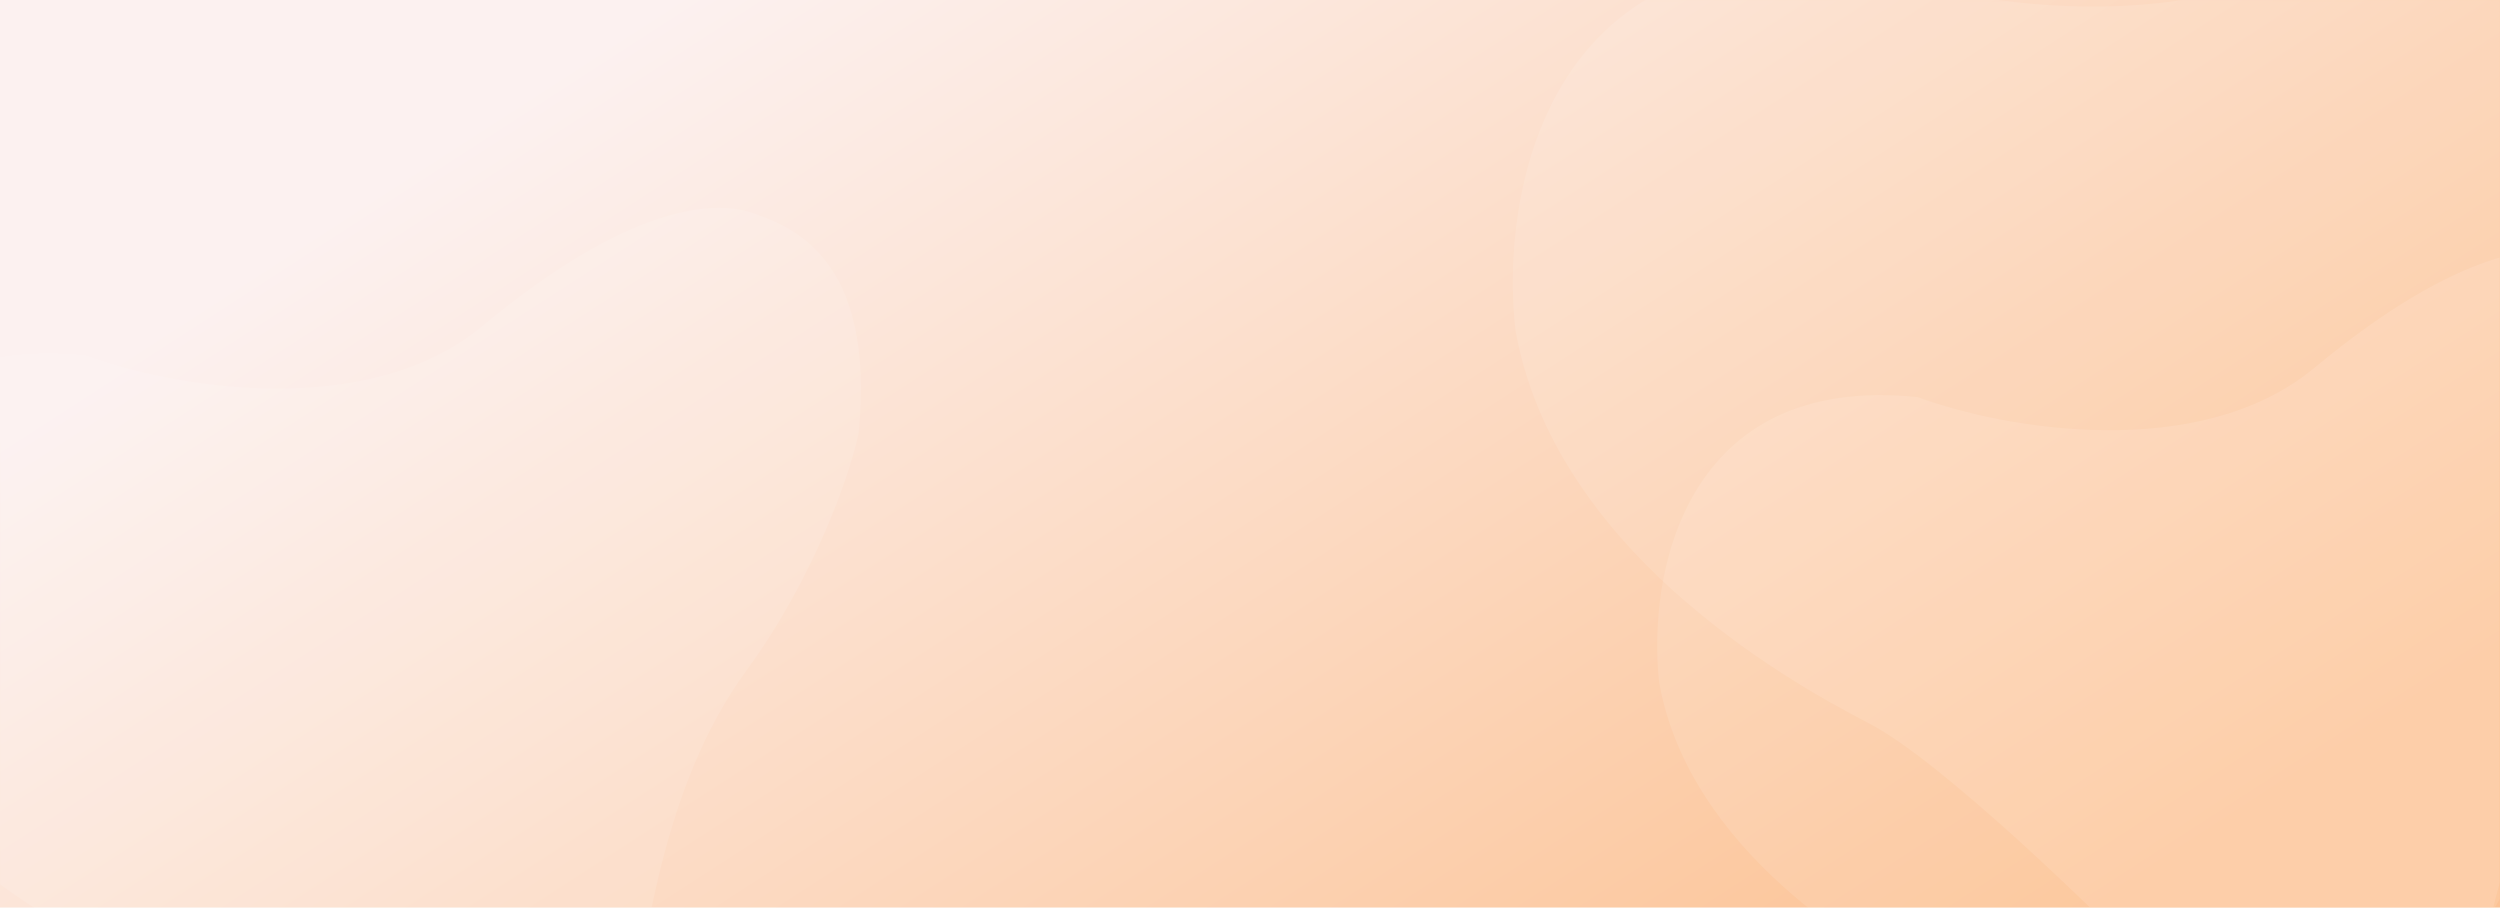 <?xml version="1.0" encoding="utf-8"?>
<!-- Generator: Adobe Illustrator 23.0.3, SVG Export Plug-In . SVG Version: 6.00 Build 0)  -->
<svg version="1.1" id="Layer_1" xmlns="http://www.w3.org/2000/svg" xmlns:xlink="http://www.w3.org/1999/xlink" x="0px" y="0px"
	 viewBox="0 0 1920 697" style="enable-background:new 0 0 1920 697;" xml:space="preserve">
<style type="text/css">
	.st0{fill:url(#SVGID_1_);}
	.st1{fill:url(#SVGID_2_);filter:url(#Adobe_OpacityMaskFilter);}
	.st2{mask:url(#mask0_35_1655_1_);}
	.st3{opacity:0.1;}
	.st4{fill:#FFFFFF;}
</style>
<linearGradient id="SVGID_1_" gradientUnits="userSpaceOnUse" x1="669.737" y1="795.707" x2="1311.557" y2="-196.943" gradientTransform="matrix(1 0 0 -1 0 695.281)">
	<stop  offset="0" style="stop-color:#FCF1F0"/>
	<stop  offset="1" style="stop-color:#FCC395"/>
</linearGradient>
<rect y="0" class="st0" width="1920" height="697"/>
<defs>
	<filter id="Adobe_OpacityMaskFilter" filterUnits="userSpaceOnUse" x="-134.3" y="-173.1" width="2316.8" height="1117.4">
		<feColorMatrix  type="matrix" values="1 0 0 0 0  0 1 0 0 0  0 0 1 0 0  0 0 0 1 0"/>
	</filter>
</defs>
<mask maskUnits="userSpaceOnUse" x="-134.3" y="-173.1" width="2316.8" height="1117.4" id="mask0_35_1655_1_">
	
		<linearGradient id="SVGID_2_" gradientUnits="userSpaceOnUse" x1="669.737" y1="795.707" x2="1311.557" y2="-196.943" gradientTransform="matrix(1 0 0 -1 0 695.281)">
		<stop  offset="0" style="stop-color:#D2EAEF"/>
		<stop  offset="1" style="stop-color:#86BBF1"/>
	</linearGradient>
	<rect y="0" class="st1" width="1920" height="697"/>
</mask>
<g class="st2">
	<g class="st3">
		<path class="st4" d="M1472.7,305c-180.3-18.7-207.5,137.7-198.5,219c23.2,129.8,158.2,208,211.8,235.6
			c42.9,22.1,136.1,112.7,177.4,155.2c163.3,102,219.3-89.9,230.6-123.5c11.3-33.5,19.7-153.4,86.3-244.4
			c53.2-72.8,79.6-151.7,86.1-182c13.8-136.2-53.3-159.9-82.6-169.7c-29.3-9.8-94.9-5.3-206.2,87.2
			C1688.5,356.4,1537.3,328.8,1472.7,305z"/>
	</g>
	<g class="st3">
		<path class="st4" d="M65.7,273c-180.3-18.7-207.5,137.7-198.5,219c23.2,129.8,158.2,208,211.8,235.6
			c42.9,22.1,136.1,112.7,177.4,155.2c163.3,102,219.3-89.9,230.6-123.5c11.3-33.5,19.7-153.4,86.3-244.4
			c53.2-72.8,79.6-151.7,86.1-182C673.2,196.7,606,173,576.7,163.2c-29.3-9.8-94.9-5.3-206.2,87.2C281.5,324.4,130.3,296.8,65.7,273
			z"/>
	</g>
	<g class="st3">
		<path class="st4" d="M1418.4-27.6c-231.3-24-266.3,176.7-254.6,281c29.7,166.5,203,266.8,271.8,302.3
			c55,28.4,174.6,144.5,227.6,199.1c209.5,130.8,281.4-115.4,295.9-158.4c14.5-43,25.3-196.8,110.7-313.6
			c68.3-93.4,102.1-194.6,110.5-233.5c17.8-174.7-68.4-205.1-106-217.7c-37.6-12.6-121.7-6.8-264.6,111.9
			C1695.3,38.4,1501.3,3,1418.4-27.6z"/>
	</g>
</g>
</svg>
